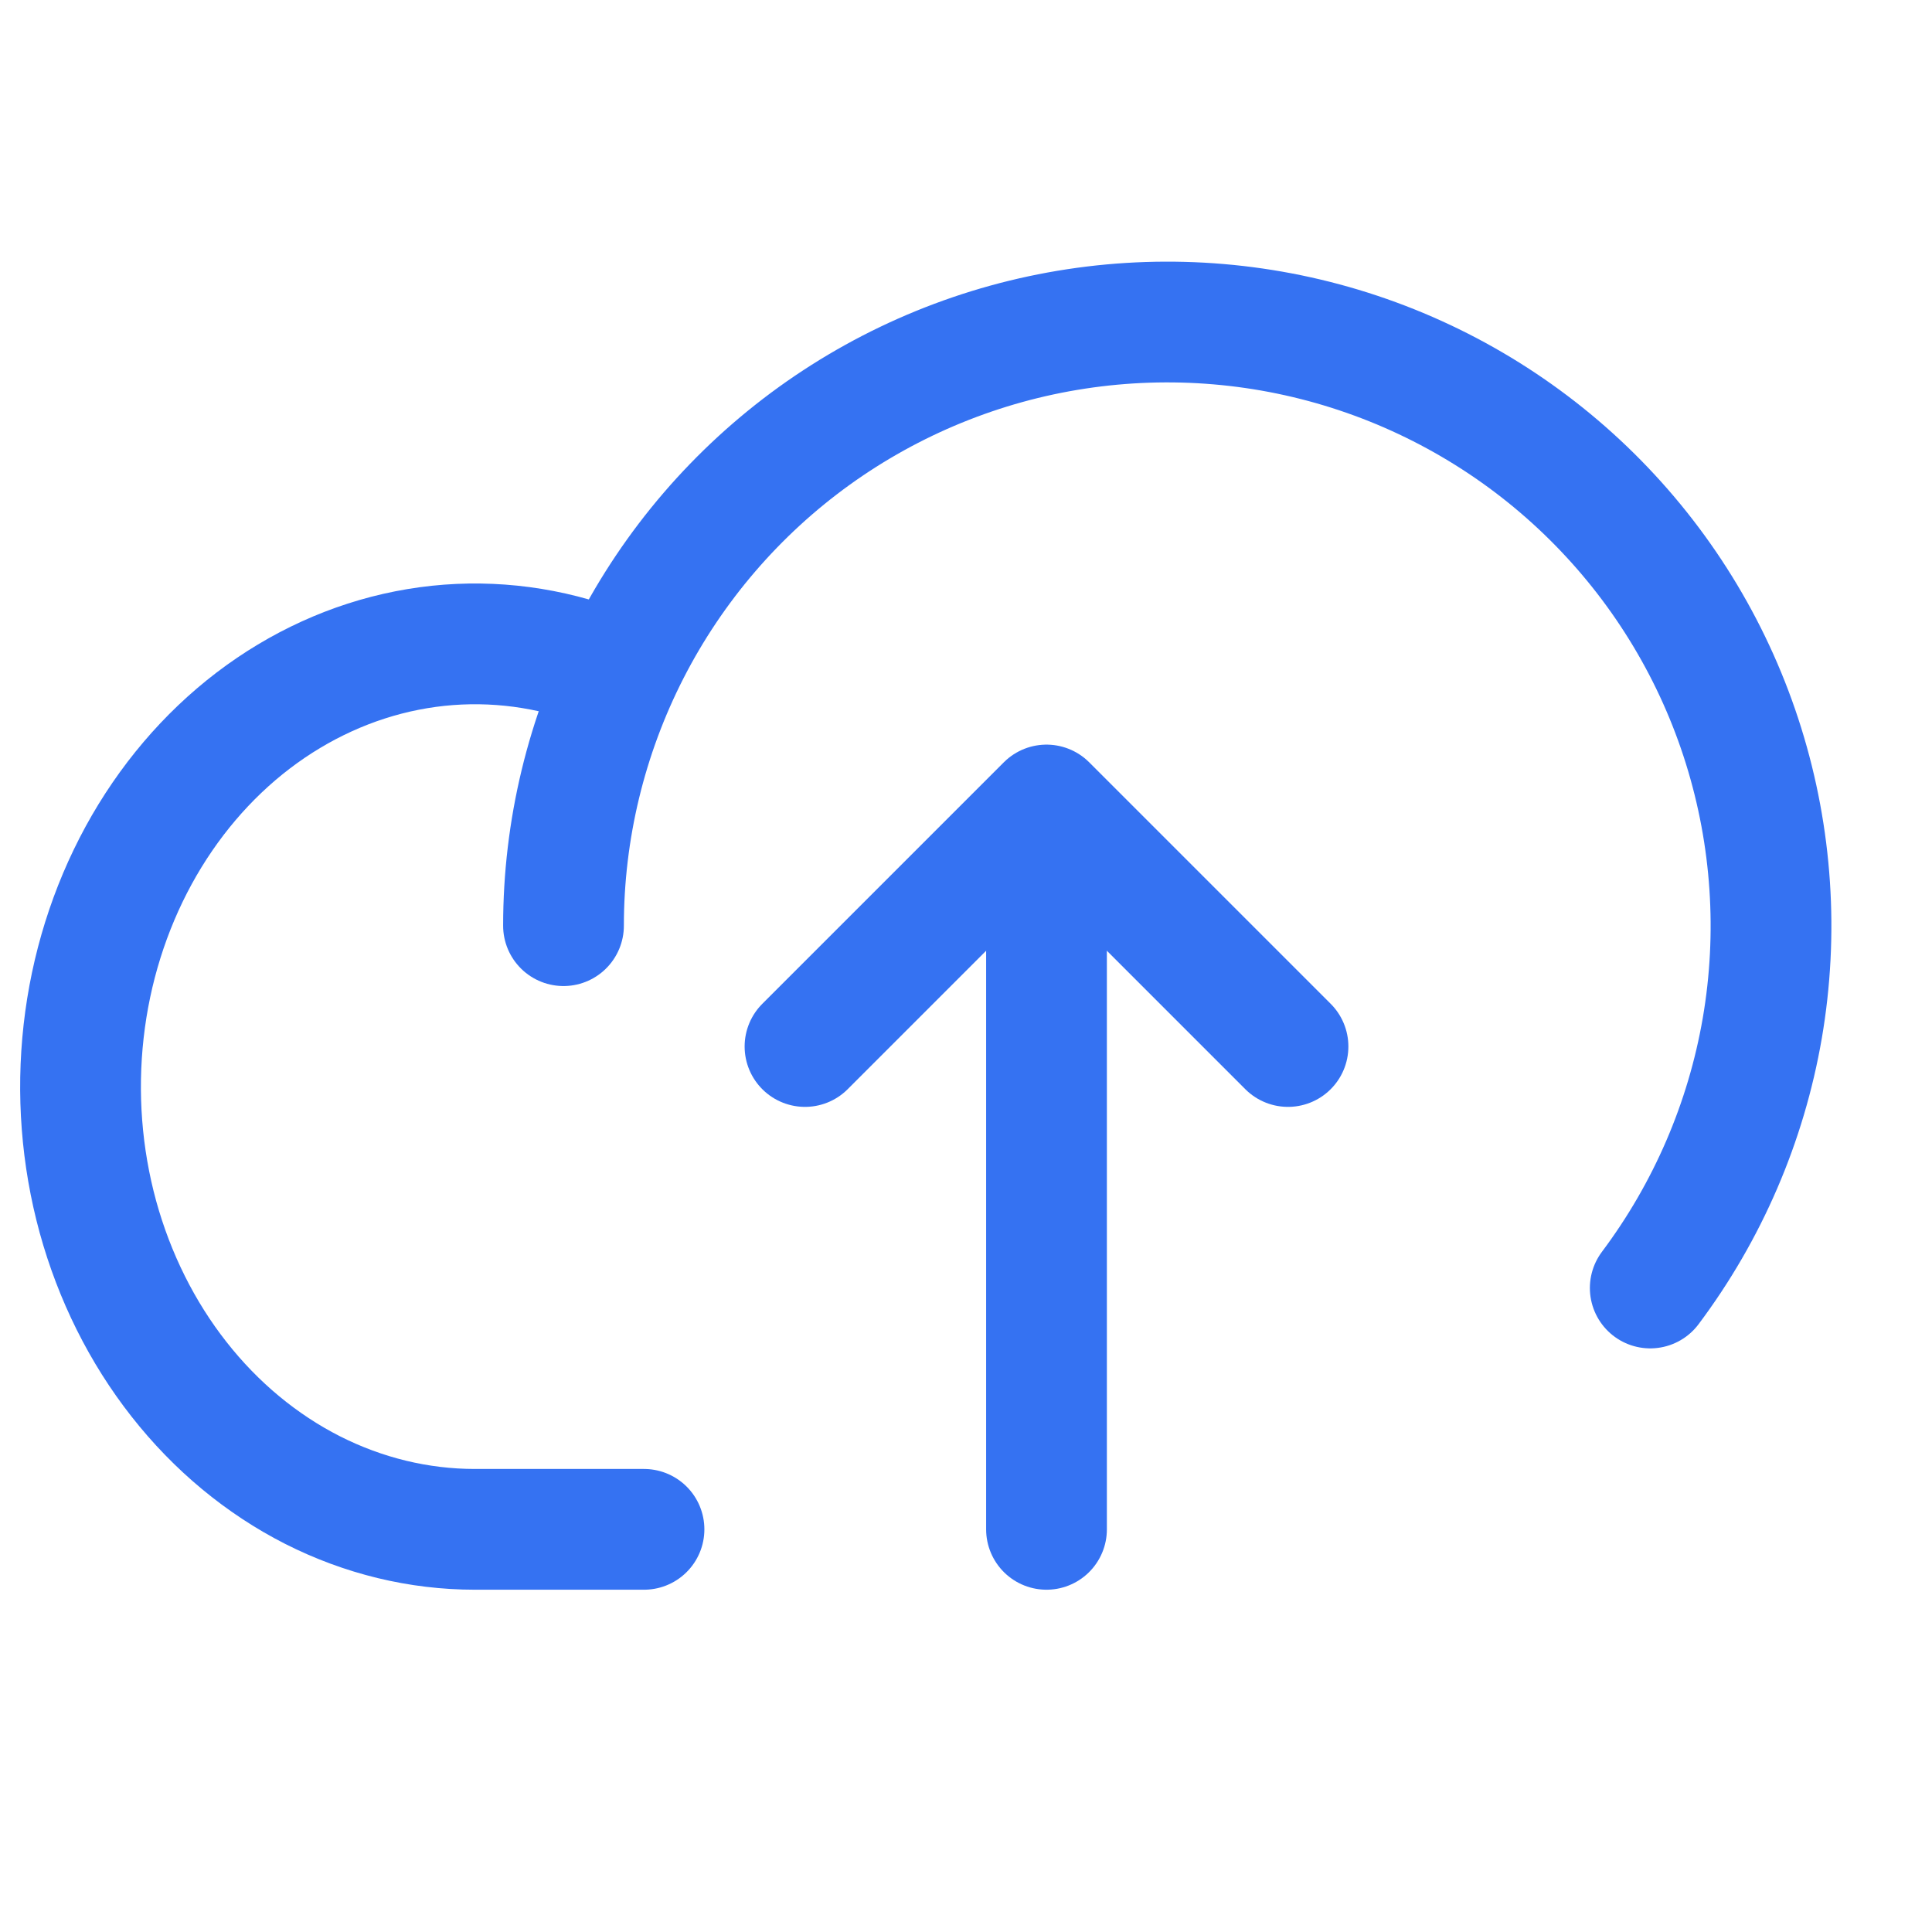 <svg width="24" height="24" viewBox="0 0 24 24" fill="none" xmlns="http://www.w3.org/2000/svg">
<path d="M8 18.998H5.899C5.203 18.998 4.516 18.831 3.882 18.51C3.249 18.188 2.683 17.719 2.224 17.134C1.764 16.549 1.421 15.86 1.216 15.115C1.012 14.369 0.952 13.584 1.039 12.81C1.126 12.036 1.359 11.292 1.722 10.626C2.085 9.961 2.57 9.39 3.145 8.951C3.72 8.513 4.371 8.216 5.056 8.081C5.741 7.946 6.444 7.977 7.117 8.17" stroke="#3572F2" stroke-width="1.5" stroke-linecap="round" stroke-linejoin="round"/>
<path d="M7 11.499C7 10.311 7.283 9.14 7.824 8.082C8.366 7.024 9.151 6.11 10.115 5.415C11.079 4.721 12.194 4.265 13.369 4.086C14.544 3.907 15.745 4.009 16.872 4.385C17.999 4.761 19.021 5.399 19.853 6.247C20.686 7.096 21.305 8.129 21.659 9.264C22.013 10.398 22.093 11.6 21.892 12.771C21.69 13.943 21.213 15.049 20.5 16" stroke="#3572F2" stroke-width="1.5" stroke-linecap="round" stroke-linejoin="round"/>
<path d="M10 13L13 10L16 13" stroke="#3572F2" stroke-width="1.5" stroke-linecap="round" stroke-linejoin="round"/>
<path d="M13 18.998V10.998" stroke="#3572F2" stroke-width="1.5" stroke-linecap="round" stroke-linejoin="round"/>
</svg>
